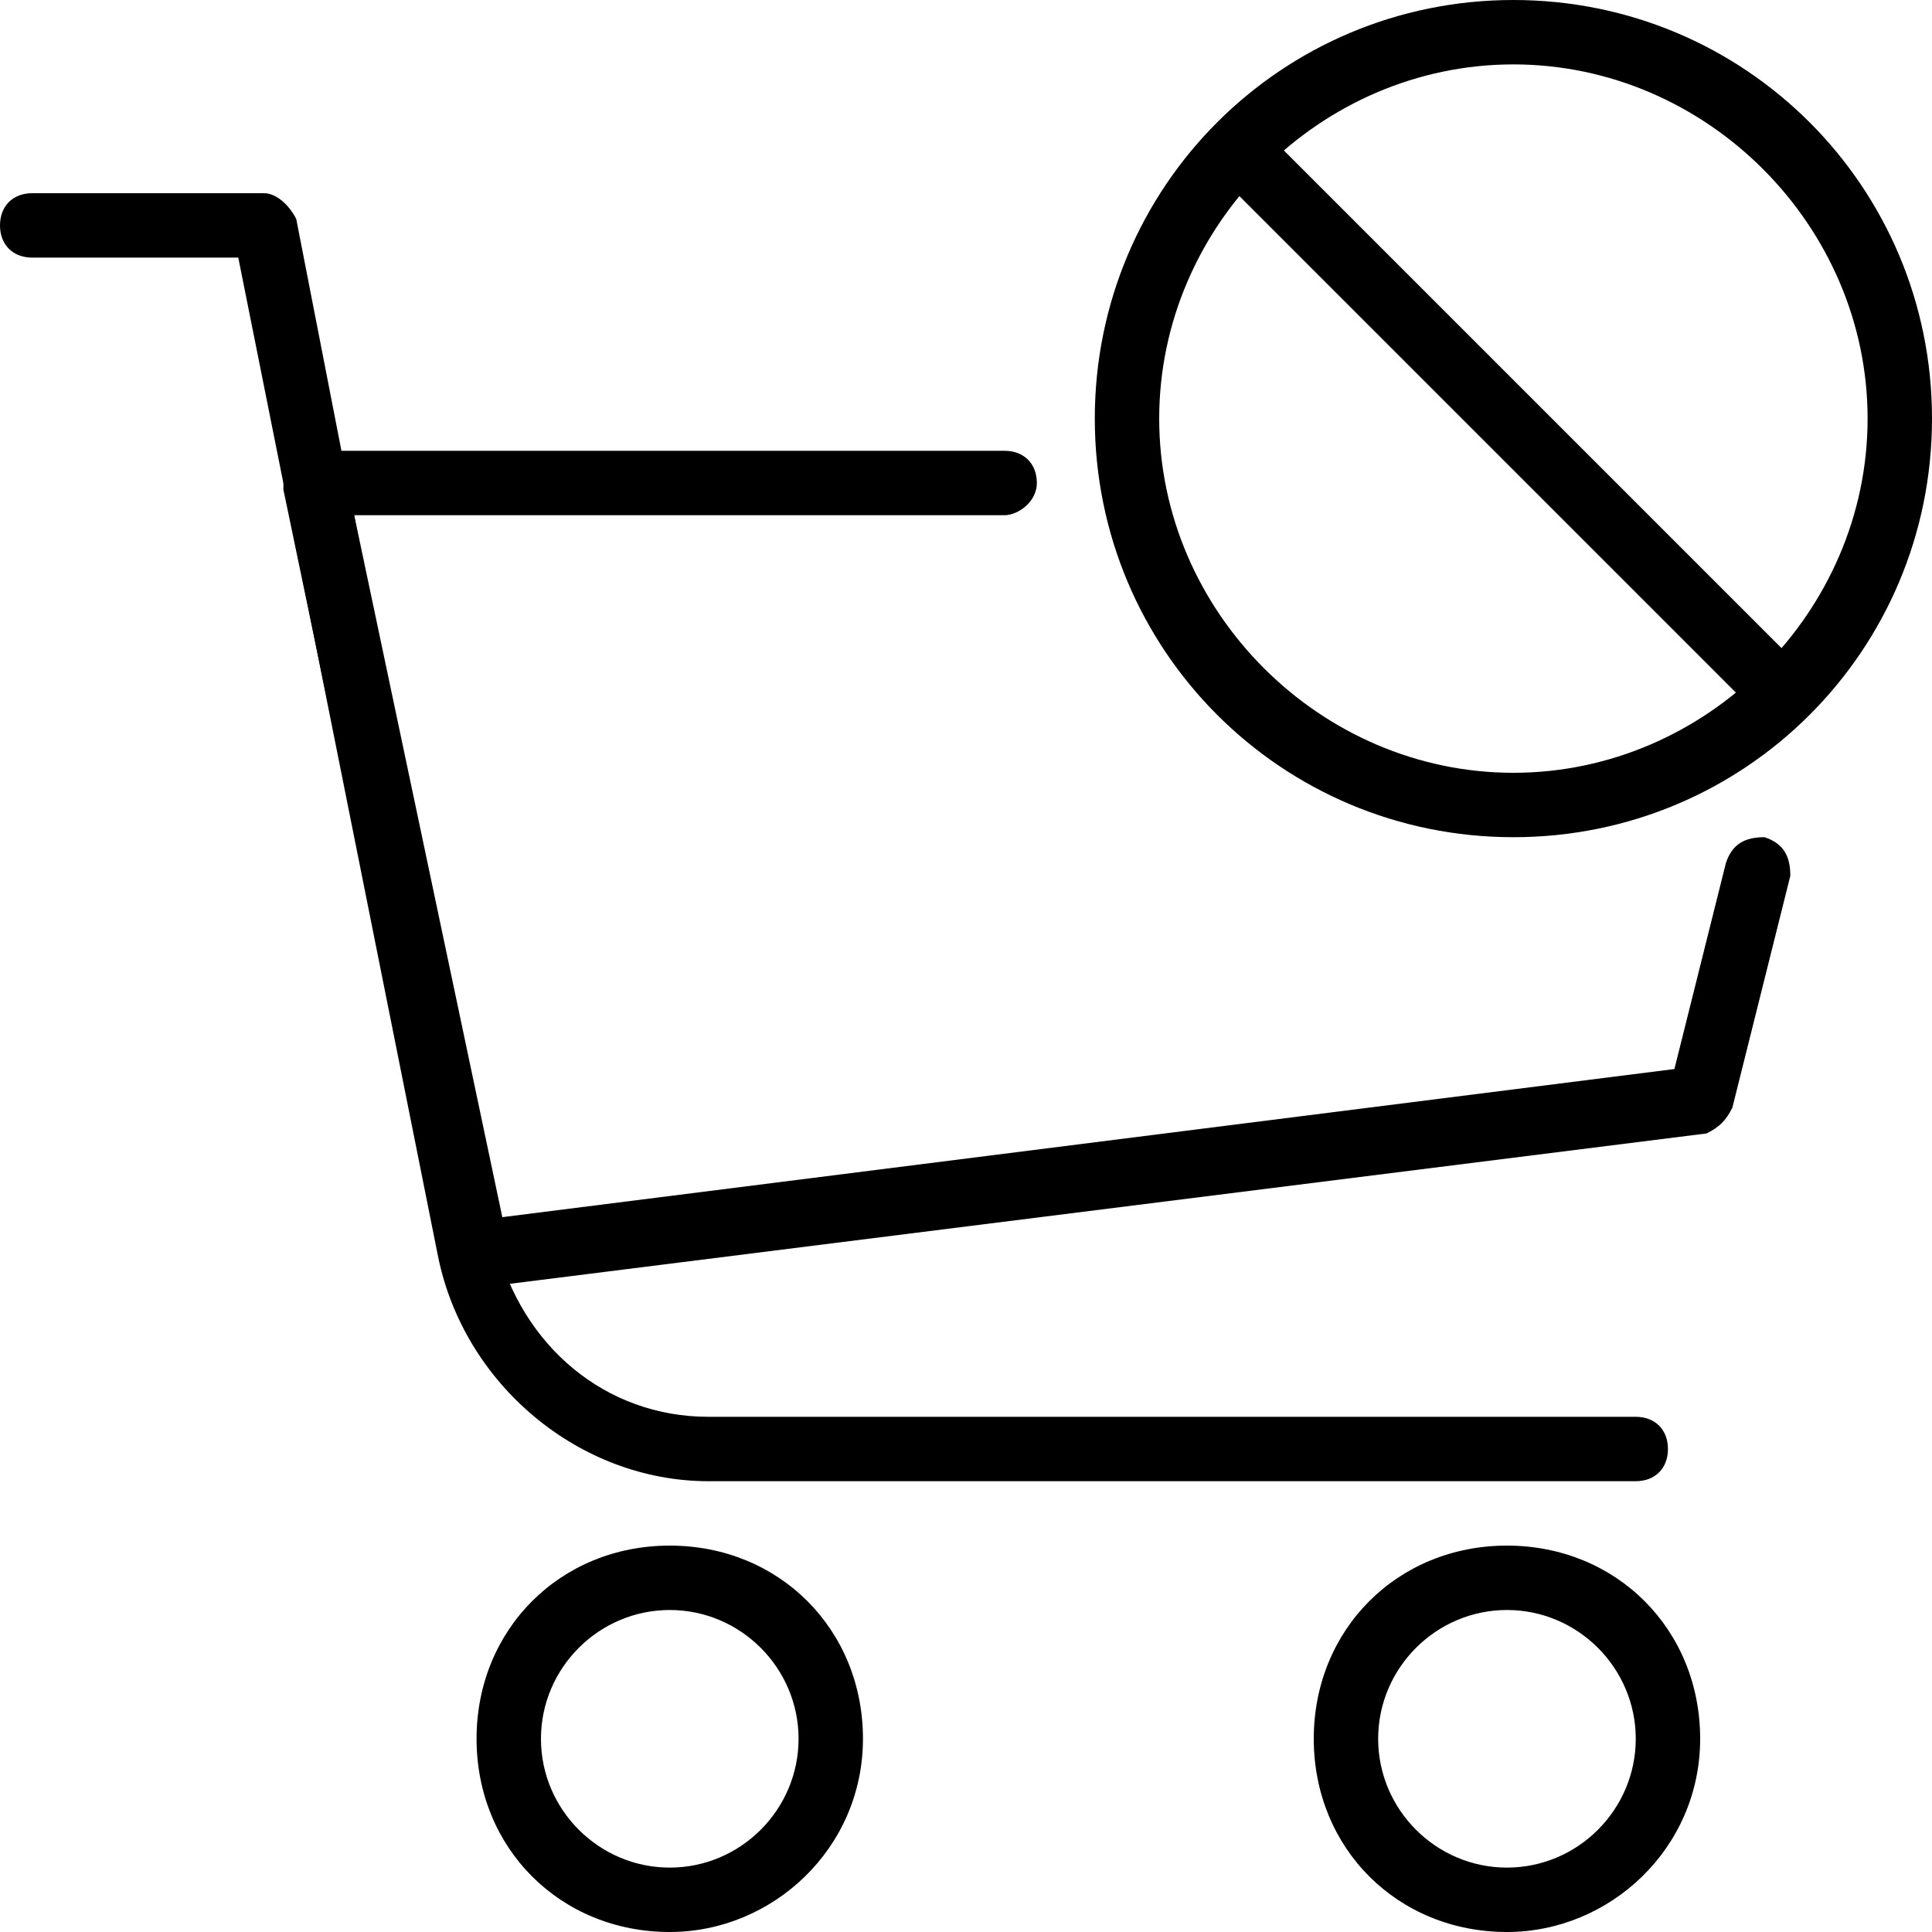 <?xml version="1.0" encoding="utf-8"?>
<!-- Generator: Adobe Illustrator 19.0.0, SVG Export Plug-In . SVG Version: 6.00 Build 0)  -->
<svg version="1.1" id="Layer_1" xmlns="http://www.w3.org/2000/svg" xmlns:xlink="http://www.w3.org/1999/xlink" x="0px" y="0px"
	 viewBox="0 0 30 30" style="enable-background:new 0 0 30 30;" xml:space="preserve">
<g>
	<g>
		<g>
			<path d="M10.4,30c-1.7,0-3-1.3-3-3s1.3-3,3-3s3,1.3,3,3S12,30,10.4,30z M10.4,25c-1.1,0-2,0.9-2,2s0.9,2,2,2s2-0.9,2-2
				S11.5,25,10.4,25z"/>
		</g>
		<g>
			<path d="M23.4,30c-1.7,0-3-1.3-3-3s1.3-3,3-3s3,1.3,3,3S25,30,23.4,30z M23.4,25c-1.1,0-2,0.9-2,2s0.9,2,2,2s2-0.9,2-2
				S24.5,25,23.4,25z"/>
		</g>
		<g>
			<path d="M25.4,23H11c-2,0-3.8-1.5-4.2-3.5L3.7,4H0.5C0.2,4,0,3.8,0,3.5S0.2,3,0.5,3h3.6c0.2,0,0.4,0.2,0.5,0.4l3.1,15.9
				C8.1,20.9,9.4,22,11,22h14.4c0.3,0,0.5,0.2,0.5,0.5S25.7,23,25.4,23z"/>
		</g>
		<g>
			<path d="M7.4,20c-0.2,0-0.4-0.2-0.5-0.4l-2.5-12c0-0.1,0-0.3,0.1-0.4C4.6,7.1,4.7,7,4.9,7h10.7c0.3,0,0.5,0.2,0.5,0.5
				S15.8,8,15.6,8H5.5l2.3,10.9L26,16.6l0.8-3.2c0.1-0.3,0.3-0.4,0.6-0.4c0.3,0.1,0.4,0.3,0.4,0.6l-0.9,3.6
				c-0.1,0.2-0.2,0.3-0.4,0.4L7.4,20C7.5,20,7.4,20,7.4,20z"/>
		</g>
	</g>
	<g>
		<path d="M27.5,11c-0.1,0-0.3,0-0.4-0.1l-8-8c-0.2-0.2-0.2-0.5,0-0.7s0.5-0.2,0.7,0l8,8c0.2,0.2,0.2,0.5,0,0.7
			C27.8,11,27.6,11,27.5,11z"/>
	</g>
	<g>
		<path d="M23.5,13c-3.6,0-6.5-2.9-6.5-6.5S19.9,0,23.5,0S30,2.9,30,6.5S27.1,13,23.5,13z M23.5,1c-3,0-5.5,2.5-5.5,5.5
			s2.5,5.5,5.5,5.5S29,9.5,29,6.5S26.5,1,23.5,1z"/>
	</g>
</g>
</svg>
